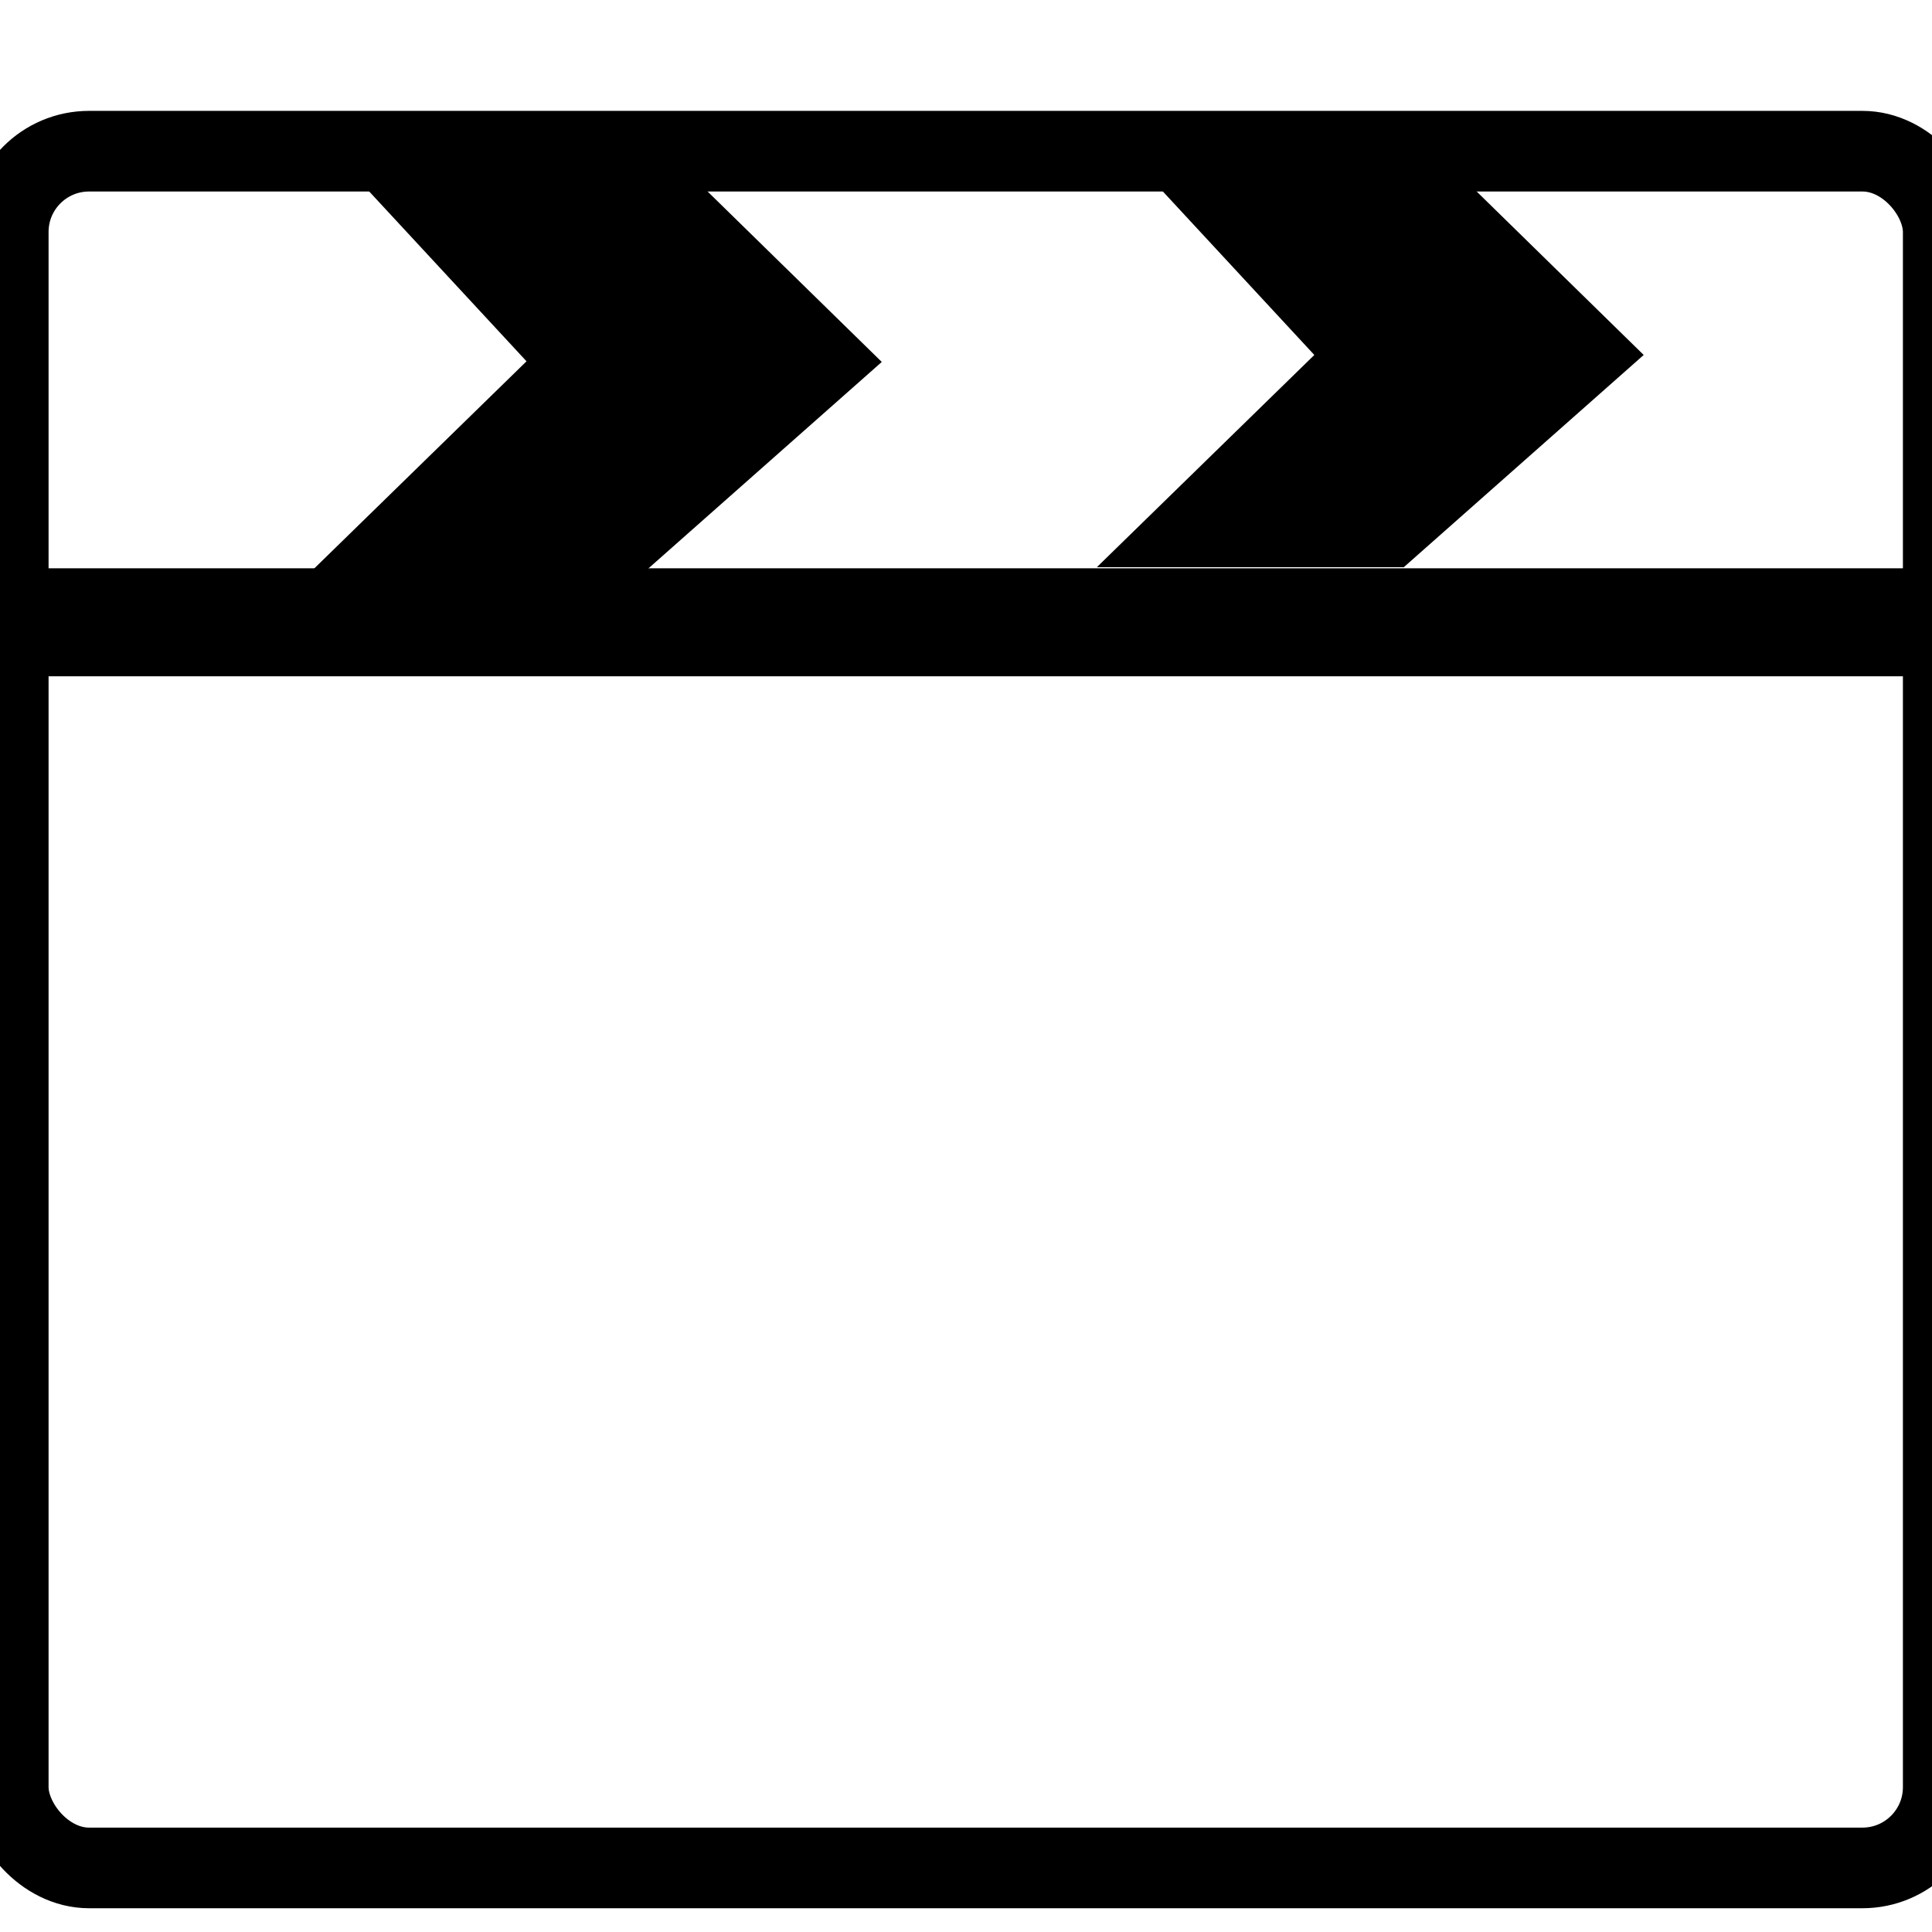 <?xml version="1.0" encoding="UTF-8" standalone="no"?>
<!-- Created with Inkscape (http://www.inkscape.org/) -->

<svg
   xmlns:dc="http://purl.org/dc/elements/1.1/"
   xmlns:cc="http://creativecommons.org/ns#"
   xmlns:rdf="http://www.w3.org/1999/02/22-rdf-syntax-ns#"
   xmlns:svg="http://www.w3.org/2000/svg"
   xmlns="http://www.w3.org/2000/svg"
   xmlns:sodipodi="http://sodipodi.sourceforge.net/DTD/sodipodi-0.dtd"
   xmlns:inkscape="http://www.inkscape.org/namespaces/inkscape"
   width="48"
   height="48"
   id="svg5453"
   version="1.1"
   inkscape:version="0.48.5 r10040"
   sodipodi:docname="istanbul.svg">
  <defs
     id="defs39" />
  <sodipodi:namedview
     id="base"
     pagecolor="#8f8f8f"
     bordercolor="#666666"
     borderopacity="1.0"
     inkscape:pageopacity="0"
     inkscape:pageshadow="2"
     inkscape:zoom="9.0804705"
     inkscape:cx="37.619702"
     inkscape:cy="12.785113"
     inkscape:document-units="px"
     inkscape:current-layer="g4255"
     showgrid="false"
     fit-margin-top="0"
     fit-margin-left="0"
     fit-margin-right="0"
     fit-margin-bottom="0"
     inkscape:window-width="1920"
     inkscape:window-height="1007"
     inkscape:window-x="0"
     inkscape:window-y="31"
     inkscape:window-maximized="1"
     inkscape:showpageshadow="false"
     borderlayer="true"
     showguides="false"
     inkscape:snap-bbox="true"
     inkscape:bbox-nodes="true"
     inkscape:guide-bbox="true"
     showborder="false">
    <inkscape:grid
       type="xygrid"
       id="grid4063" />
    <sodipodi:guide
       position="1.1650391e-05,48"
       orientation="4,0"
       id="guide4146" />
    <sodipodi:guide
       position="1.1650391e-05,44"
       orientation="0,48"
       id="guide4148" />
    <sodipodi:guide
       position="48,44"
       orientation="-4,0"
       id="guide4150" />
    <sodipodi:guide
       position="48,48"
       orientation="0,-48"
       id="guide4152" />
    <sodipodi:guide
       position="1.1650391e-05,4"
       orientation="4,0"
       id="guide4154" />
    <sodipodi:guide
       position="1.1650391e-05,2.6367188e-05"
       orientation="0,48"
       id="guide4156" />
    <sodipodi:guide
       position="48,2.6367188e-05"
       orientation="-4,0"
       id="guide4158" />
    <sodipodi:guide
       position="48,4"
       orientation="0,-48"
       id="guide4160" />
    <sodipodi:guide
       position="48,48"
       orientation="0,-4"
       id="guide4162" />
    <sodipodi:guide
       position="44,48"
       orientation="48,0"
       id="guide4164" />
    <sodipodi:guide
       position="44,2.6367188e-05"
       orientation="0,4"
       id="guide4166" />
    <sodipodi:guide
       position="48,2.6367188e-05"
       orientation="-48,0"
       id="guide4168" />
    <sodipodi:guide
       position="4,48"
       orientation="0,-4"
       id="guide4170" />
    <sodipodi:guide
       position="4.2167969e-05,48"
       orientation="48,0"
       id="guide4172" />
    <sodipodi:guide
       position="4.2167969e-05,2.6367188e-05"
       orientation="0,4"
       id="guide4174" />
    <sodipodi:guide
       position="24,2"
       orientation="16,0"
       id="guide4360" />
    <sodipodi:guide
       position="16,16"
       orientation="0,16"
       id="guide4362" />
    <sodipodi:guide
       position="32,16"
       orientation="-16,0"
       id="guide4364" />
    <sodipodi:guide
       position="32,32"
       orientation="0,-16"
       id="guide4366" />
    <sodipodi:guide
       position="32,2.6367188e-05"
       orientation="0,1"
       id="guide4262" />
  </sodipodi:namedview>
  <g
     inkscape:label="Capa 1"
     inkscape:groupmode="layer"
     id="layer1"
     transform="translate(-384.571,-499.798)">
    <g
       id="layer1-4"
       inkscape:label="Capa 1"
       transform="translate(-51.525,5.456)">
      <g
         transform="translate(-34.966,2.483)"
         inkscape:label="Capa 1"
         id="layer1-3" />
    </g>
    <g
       id="g4403"
       transform="translate(51.385,-6.01)">
      <g
         transform="translate(-117.484,12.127)"
         id="layer1-1"
         inkscape:label="Capa 1">
        <g
           transform="translate(-44.851,1.891)"
           inkscape:label="Capa 1"
           id="layer1-2">
          <g
             id="g4256"
             transform="matrix(0.906,0,0,0.906,131.923,54.175)">
            <g
               id="g4247"
               transform="matrix(1.037,0,0,1.037,-15.634,-19.193)">
              <g
                 id="g5074"
                 transform="matrix(0.425,0,0,0.425,397.182,290.536)">
                <g
                   id="g4255">
                  <rect
                     ry="5.027"
                     y="465.306"
                     x="12.037"
                     height="106.817"
                     width="120.396"
                     id="rect4195"
                     style="fill:none;fill-opacity:1;stroke:#000000;stroke-opacity:1;stroke-width:5.017;stroke-miterlimit:4;stroke-dasharray:none" />
                  <path
                     style="fill:#000000;fill-opacity:1;fill-rule:evenodd;stroke:none"
                     d="m 79.771,491.19 19.099,0 14.926,-13.205 -14.926,-14.606 -19.099,0 13.531,14.606 z"
                     id="path4281"
                     inkscape:connector-curvature="0"
                     sodipodi:nodetypes="ccccccc" />
                  <path
                     style="fill:#000000;fill-opacity:1;fill-rule:evenodd;stroke:#000000;stroke-width:1.125px;stroke-linecap:butt;stroke-linejoin:miter;stroke-opacity:1"
                     d="m 31.538,491.604 19.099,0 14.926,-13.205 -14.926,-14.606 -19.099,0 13.531,14.606 z"
                     id="path4281-9"
                     inkscape:connector-curvature="0"
                     sodipodi:nodetypes="ccccccc" />
                  <rect
                     style="fill:#00000c;fill-opacity:1;fill-rule:evenodd;stroke:#000000;stroke-width:6.438;stroke-linecap:square;stroke-linejoin:miter;stroke-miterlimit:4;stroke-opacity:1;stroke-dasharray:none;stroke-dashoffset:0"
                     id="rect3016"
                     width="112.428"
                     height="0.281"
                     x="16.178"
                     y="494.478" />
                </g>
              </g>
            </g>
          </g>
        </g>
      </g>
    </g>
  </g>
</svg>
